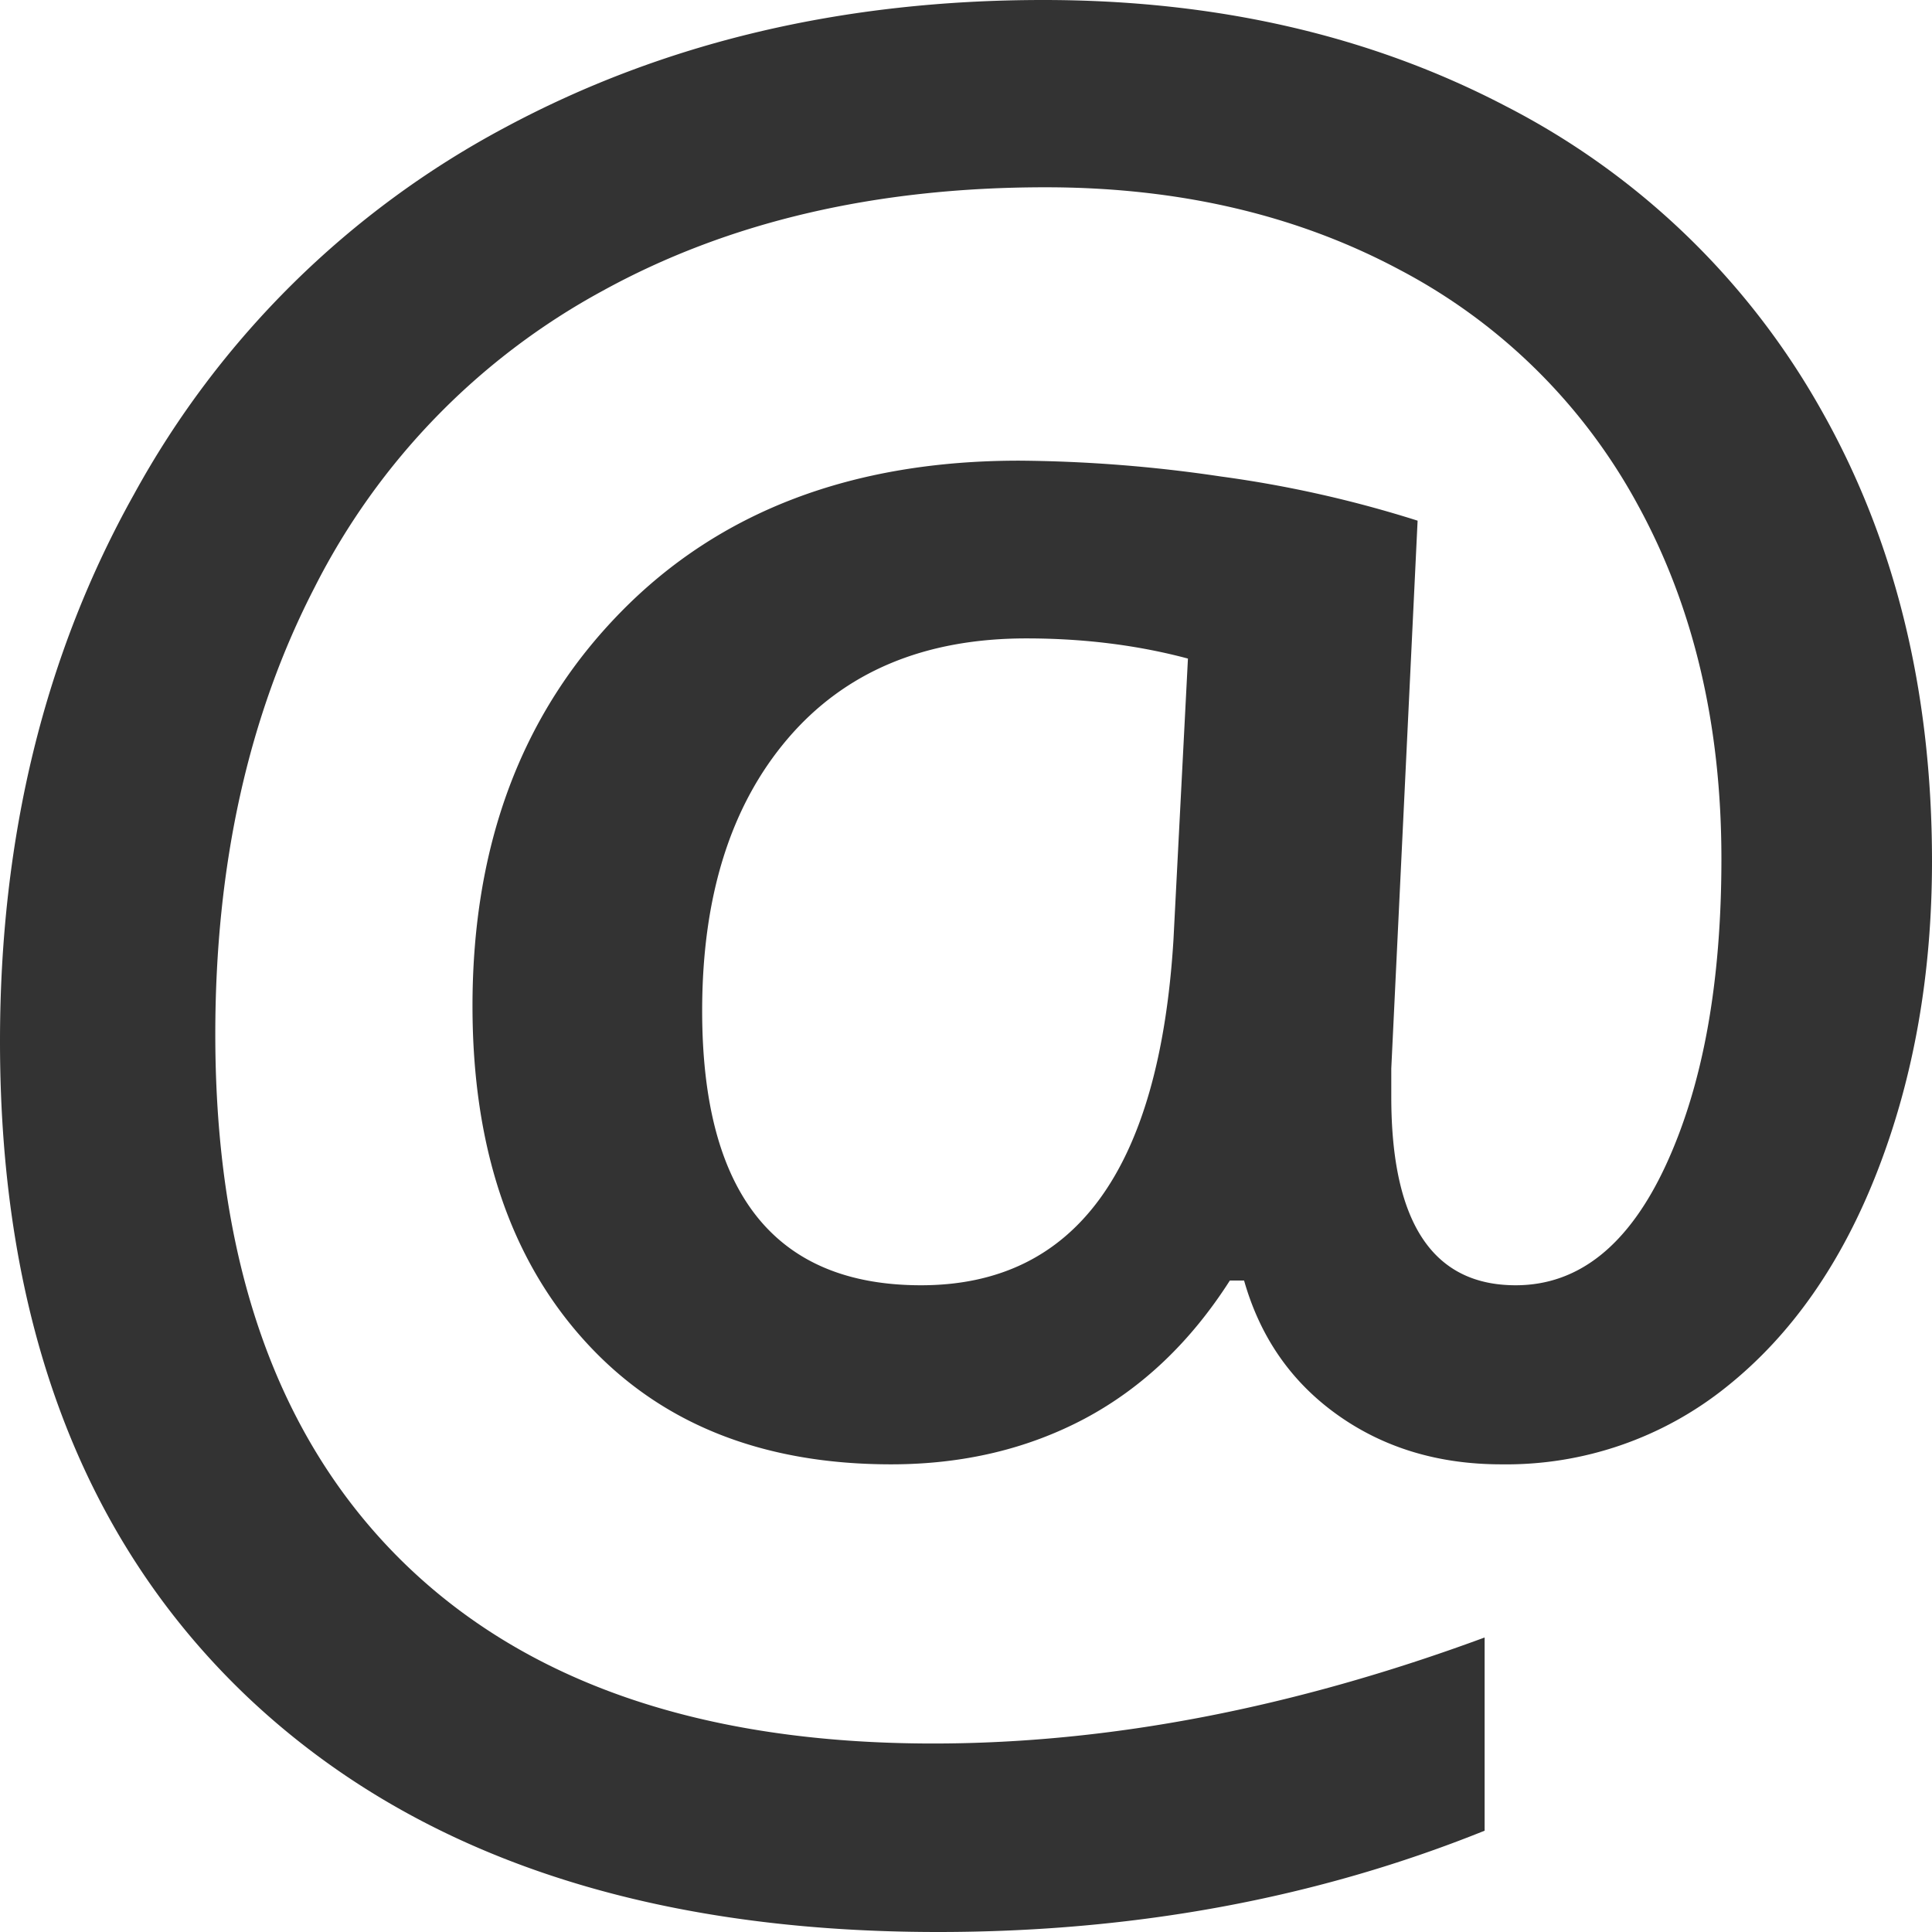 <svg xmlns="http://www.w3.org/2000/svg" xmlns:xlink="http://www.w3.org/1999/xlink" width="16" height="16"><defs><path id="a" d="M7.767 16c1.632 0 3.14-.28 4.528-.839v-1.6c-1.585.585-3.108.878-4.567.878-1.916 0-3.385-.507-4.41-1.522-1.023-1.015-1.535-2.465-1.535-4.351 0-1.405.274-2.64.823-3.703A5.74 5.74 0 0 1 4.988 2.41c1.04-.573 2.264-.859 3.67-.859 1.104 0 2.081.228 2.933.683a4.762 4.762 0 0 1 1.972 1.946c.462.843.693 1.82.693 2.932 0 1.028-.153 1.873-.46 2.537-.307.663-.722.995-1.244.995-.687 0-1.03-.52-1.03-1.561v-.234l.218-4.537a9.65 9.65 0 0 0-1.63-.366 11.82 11.82 0 0 0-1.67-.131c-1.38 0-2.48.418-3.298 1.253-.82.836-1.229 1.924-1.229 3.264 0 1.164.31 2.088.927 2.77.617.683 1.464 1.025 2.54 1.025.595 0 1.13-.127 1.606-.38.475-.254.875-.635 1.199-1.142h.118c.133.468.39.839.773 1.112.383.273.836.41 1.357.41a2.91 2.91 0 0 0 1.868-.644c.538-.43.956-1.03 1.253-1.8.297-.77.446-1.621.446-2.551 0-1.418-.309-2.669-.926-3.752A6.29 6.29 0 0 0 12.468.878C11.348.293 10.072 0 8.64 0 6.981 0 5.497.351 4.186 1.054A7.548 7.548 0 0 0 1.11 4.093C.37 5.416 0 6.927 0 8.624c0 2.322.684 4.132 2.05 5.43C3.419 15.35 5.324 16 7.768 16Zm-.139-5.356c-1.208 0-1.813-.758-1.813-2.273 0-.95.237-1.701.709-2.254.472-.553 1.13-.83 1.976-.83.476 0 .922.056 1.338.167l-.12 2.331c-.118 1.906-.815 2.859-2.09 2.859Z"/></defs><g fill="none" fill-rule="evenodd"><mask id="b" fill="#fff"><use xlink:href="#a"/></mask><use xlink:href="#a" fill="#333" fill-rule="nonzero"/></g></svg>